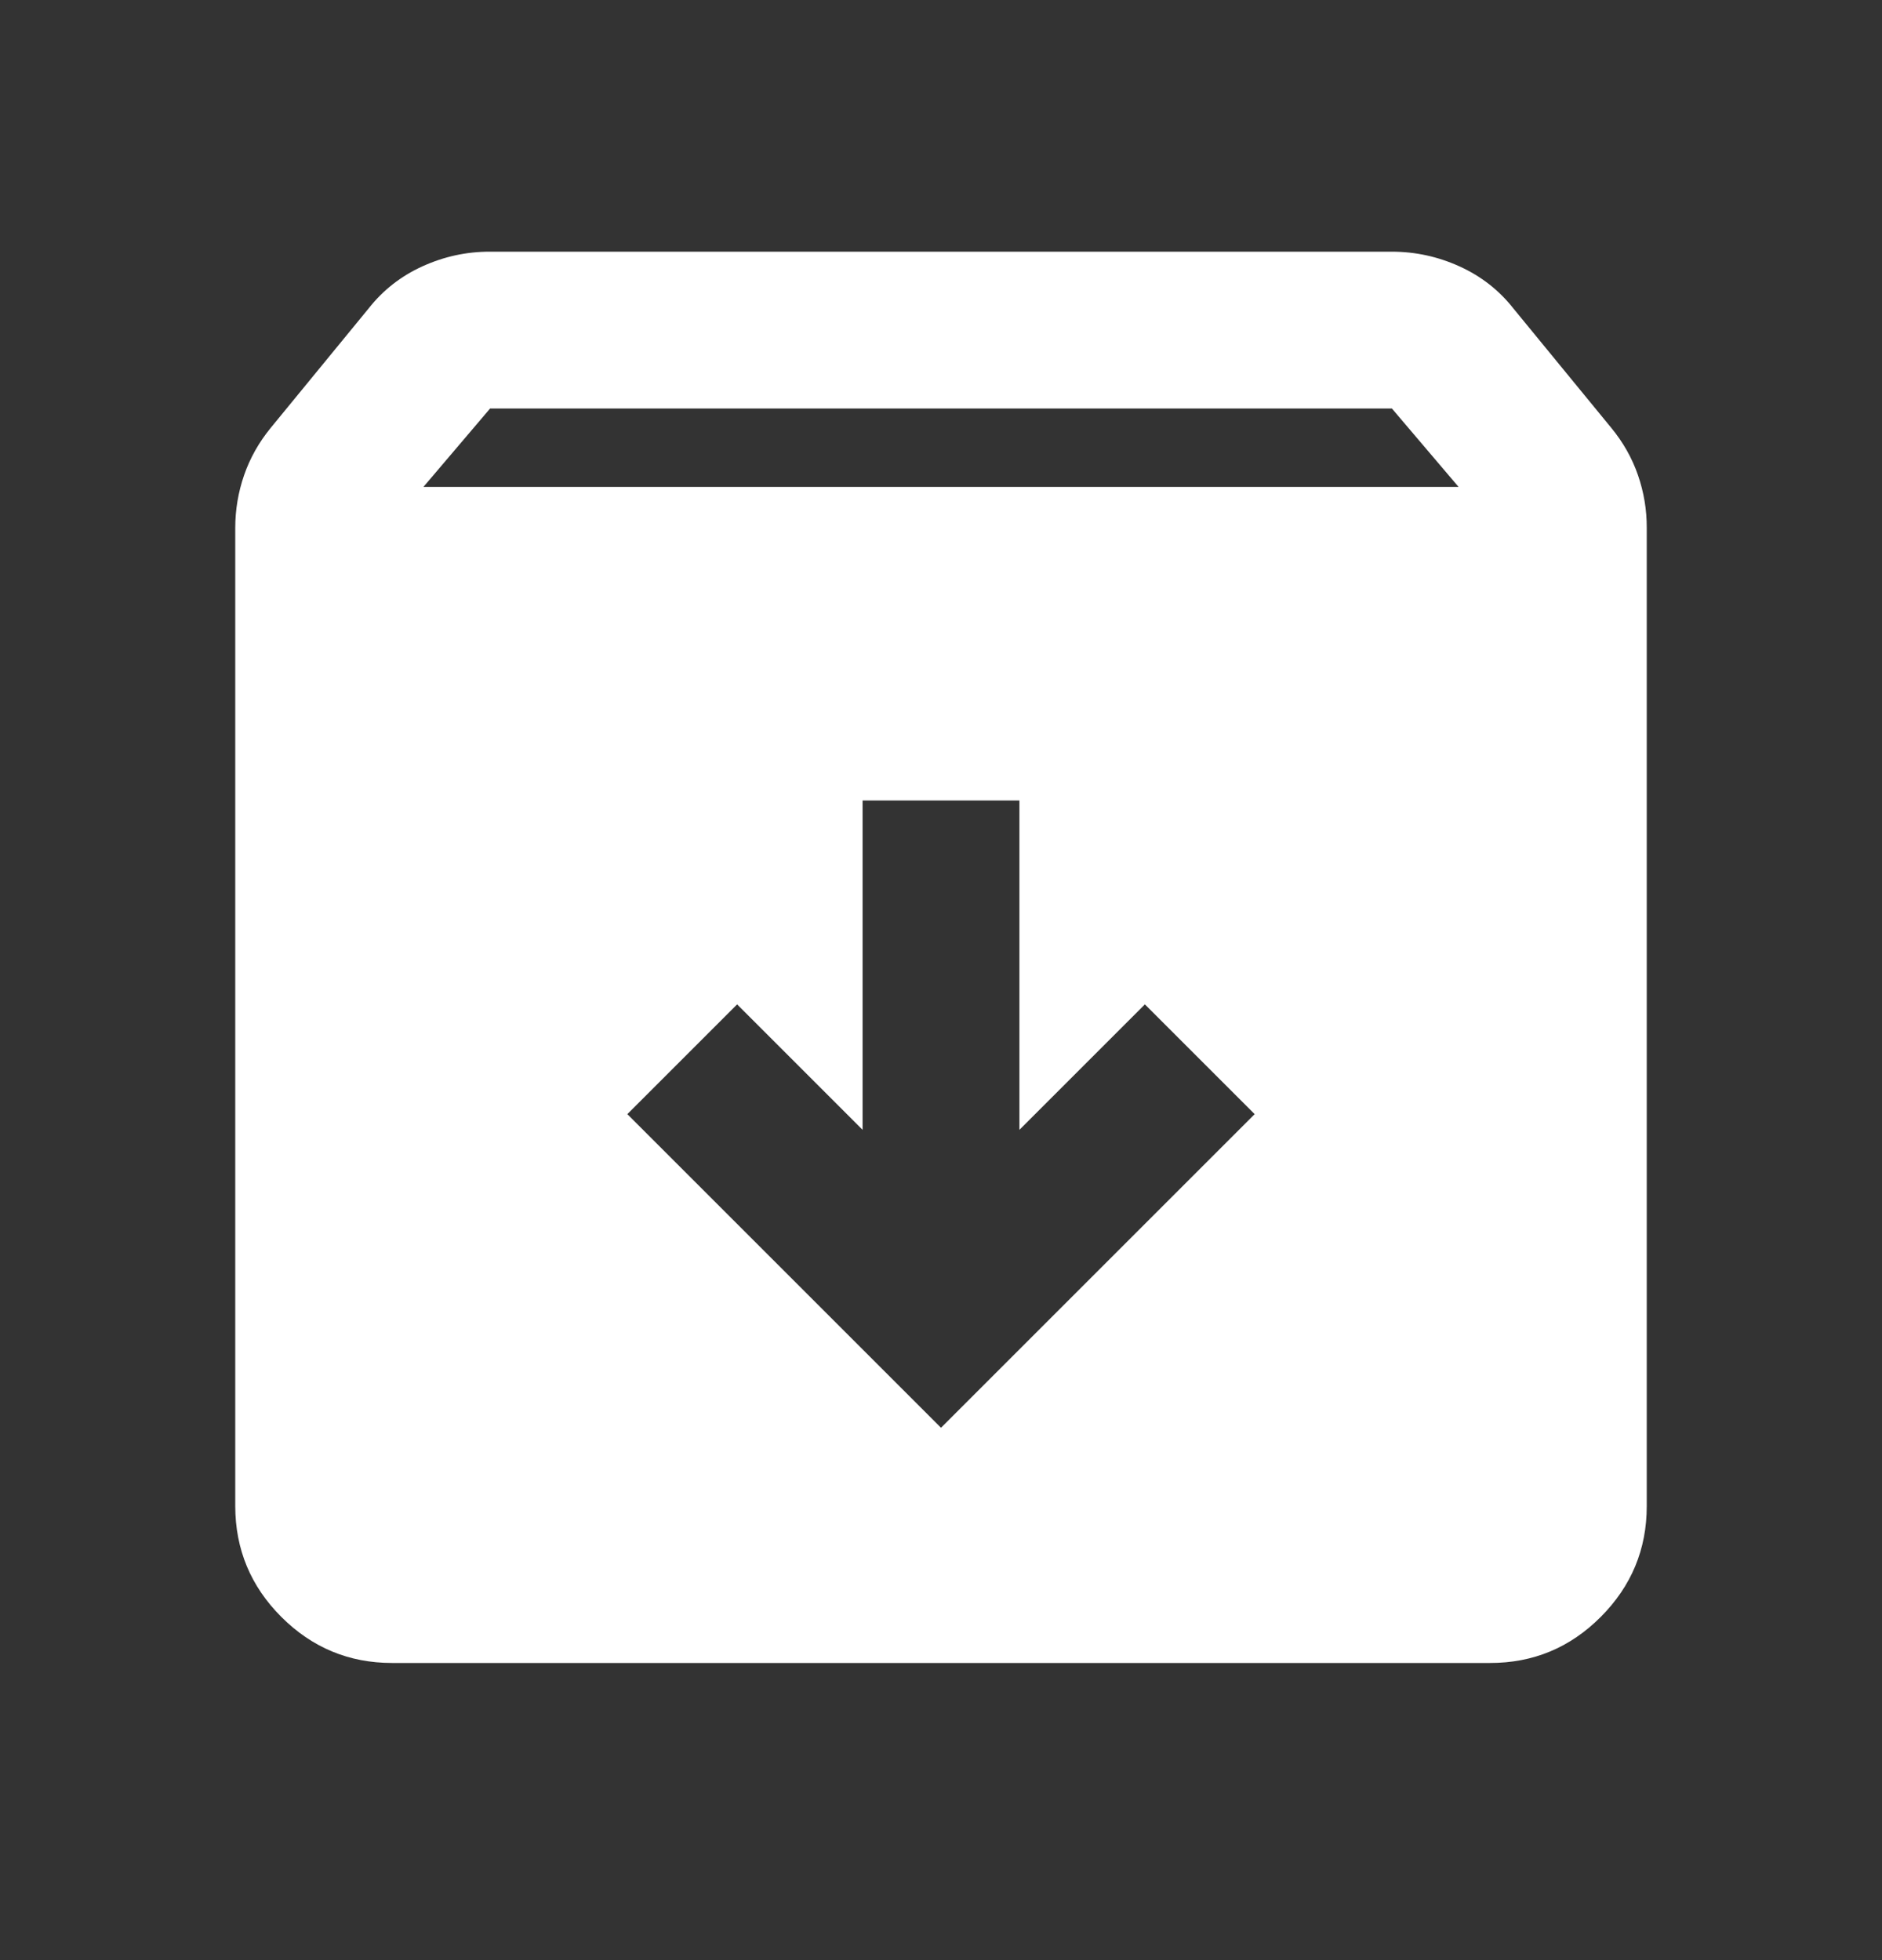 <svg width="24" height="25" viewBox="0 0 24 25" fill="none" xmlns="http://www.w3.org/2000/svg">
<rect x="0" y="0" width="24" height="25" fill="#333333" stroke="none"/>
<path d="M12 18.21L16 14.21L14.6 12.81L13 14.41V10.21H11V14.41L9.4 12.81L8 14.21L12 18.21ZM5 21.21C4.45 21.21 3.979 21.014 3.588 20.623C3.197 20.232 3.001 19.761 3 19.21V6.735C3 6.502 3.038 6.277 3.113 6.06C3.188 5.843 3.301 5.643 3.45 5.46L4.7 3.935C4.883 3.702 5.112 3.522 5.387 3.397C5.662 3.272 5.949 3.209 6.25 3.21H17.75C18.05 3.21 18.338 3.273 18.613 3.398C18.888 3.523 19.117 3.702 19.3 3.935L20.55 5.46C20.7 5.643 20.813 5.843 20.888 6.06C20.963 6.277 21.001 6.502 21 6.735V19.21C21 19.76 20.804 20.231 20.413 20.623C20.022 21.015 19.551 21.211 19 21.21H5ZM5.4 6.21H18.6L17.75 5.21H6.25L5.4 6.21Z" fill="white"/>
</svg>
